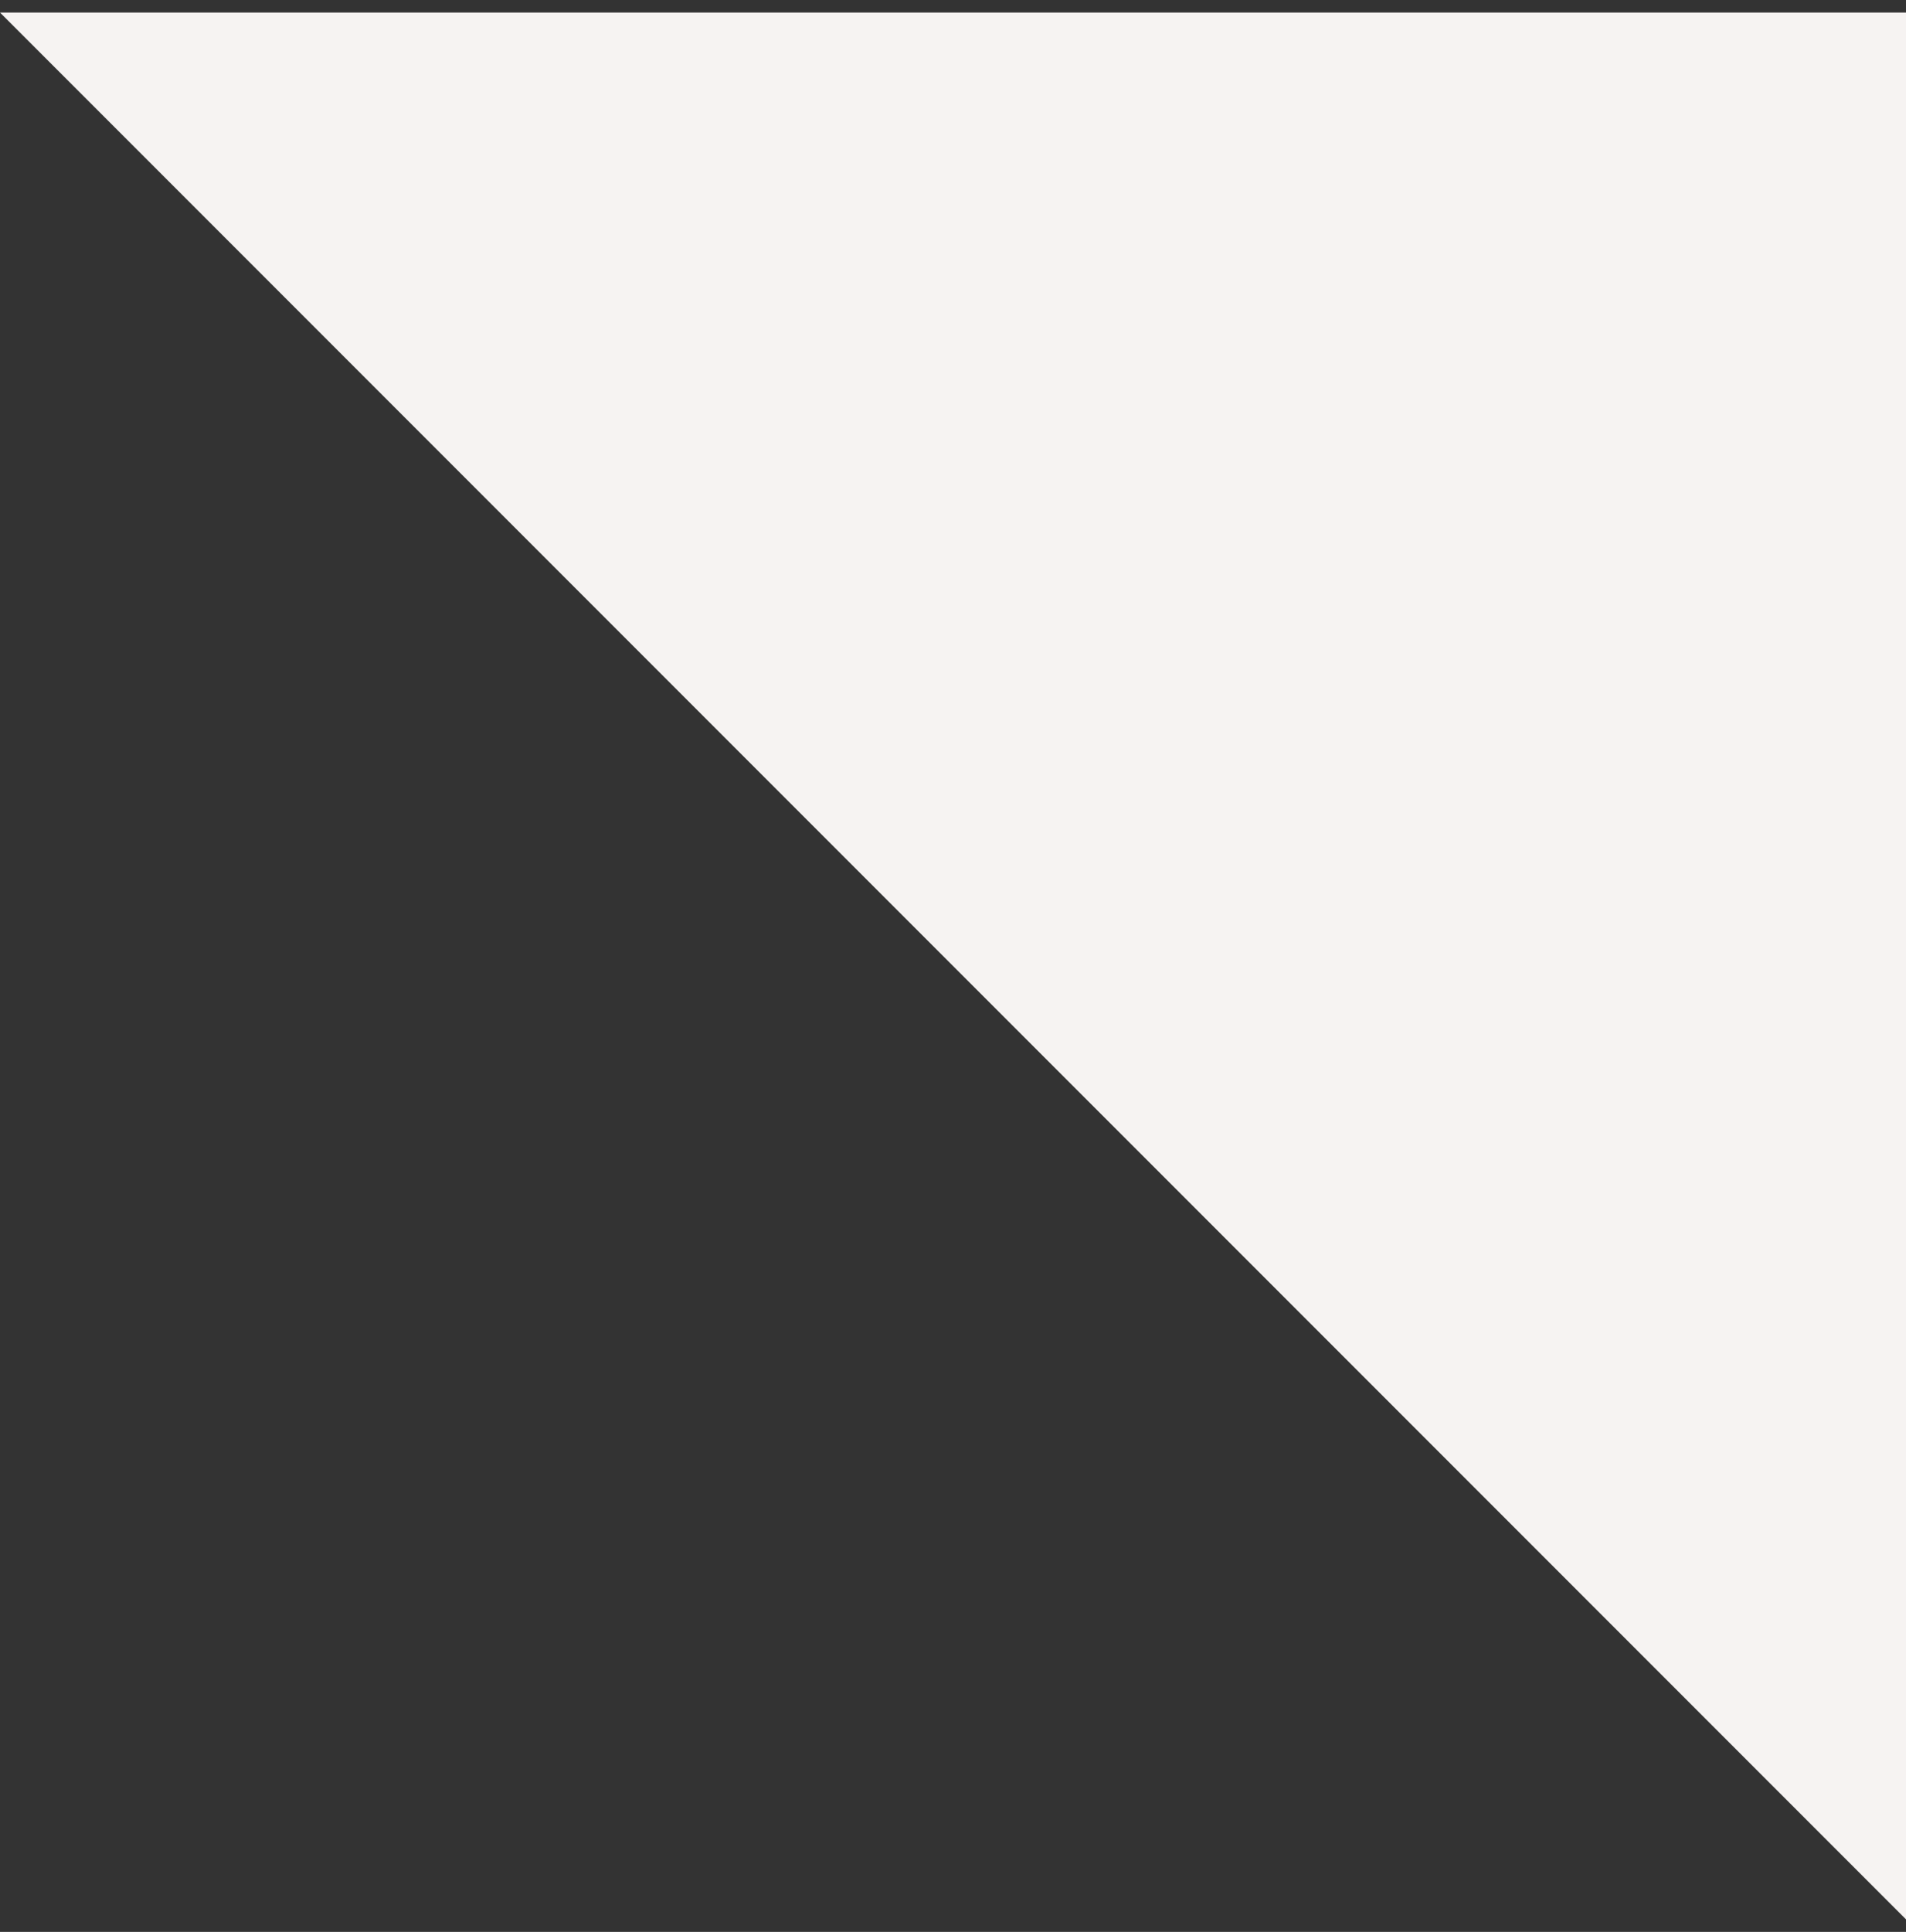 <svg width="76" height="77" viewBox="0 0 76 77" fill="none" xmlns="http://www.w3.org/2000/svg">
<rect x="0" y="0" width="76" height="77" fill="#333333" stroke="none"/>
<path d="M0 0.5H76V76.5L0 0.5Z" fill="#F6F3F2"/>
</svg>
